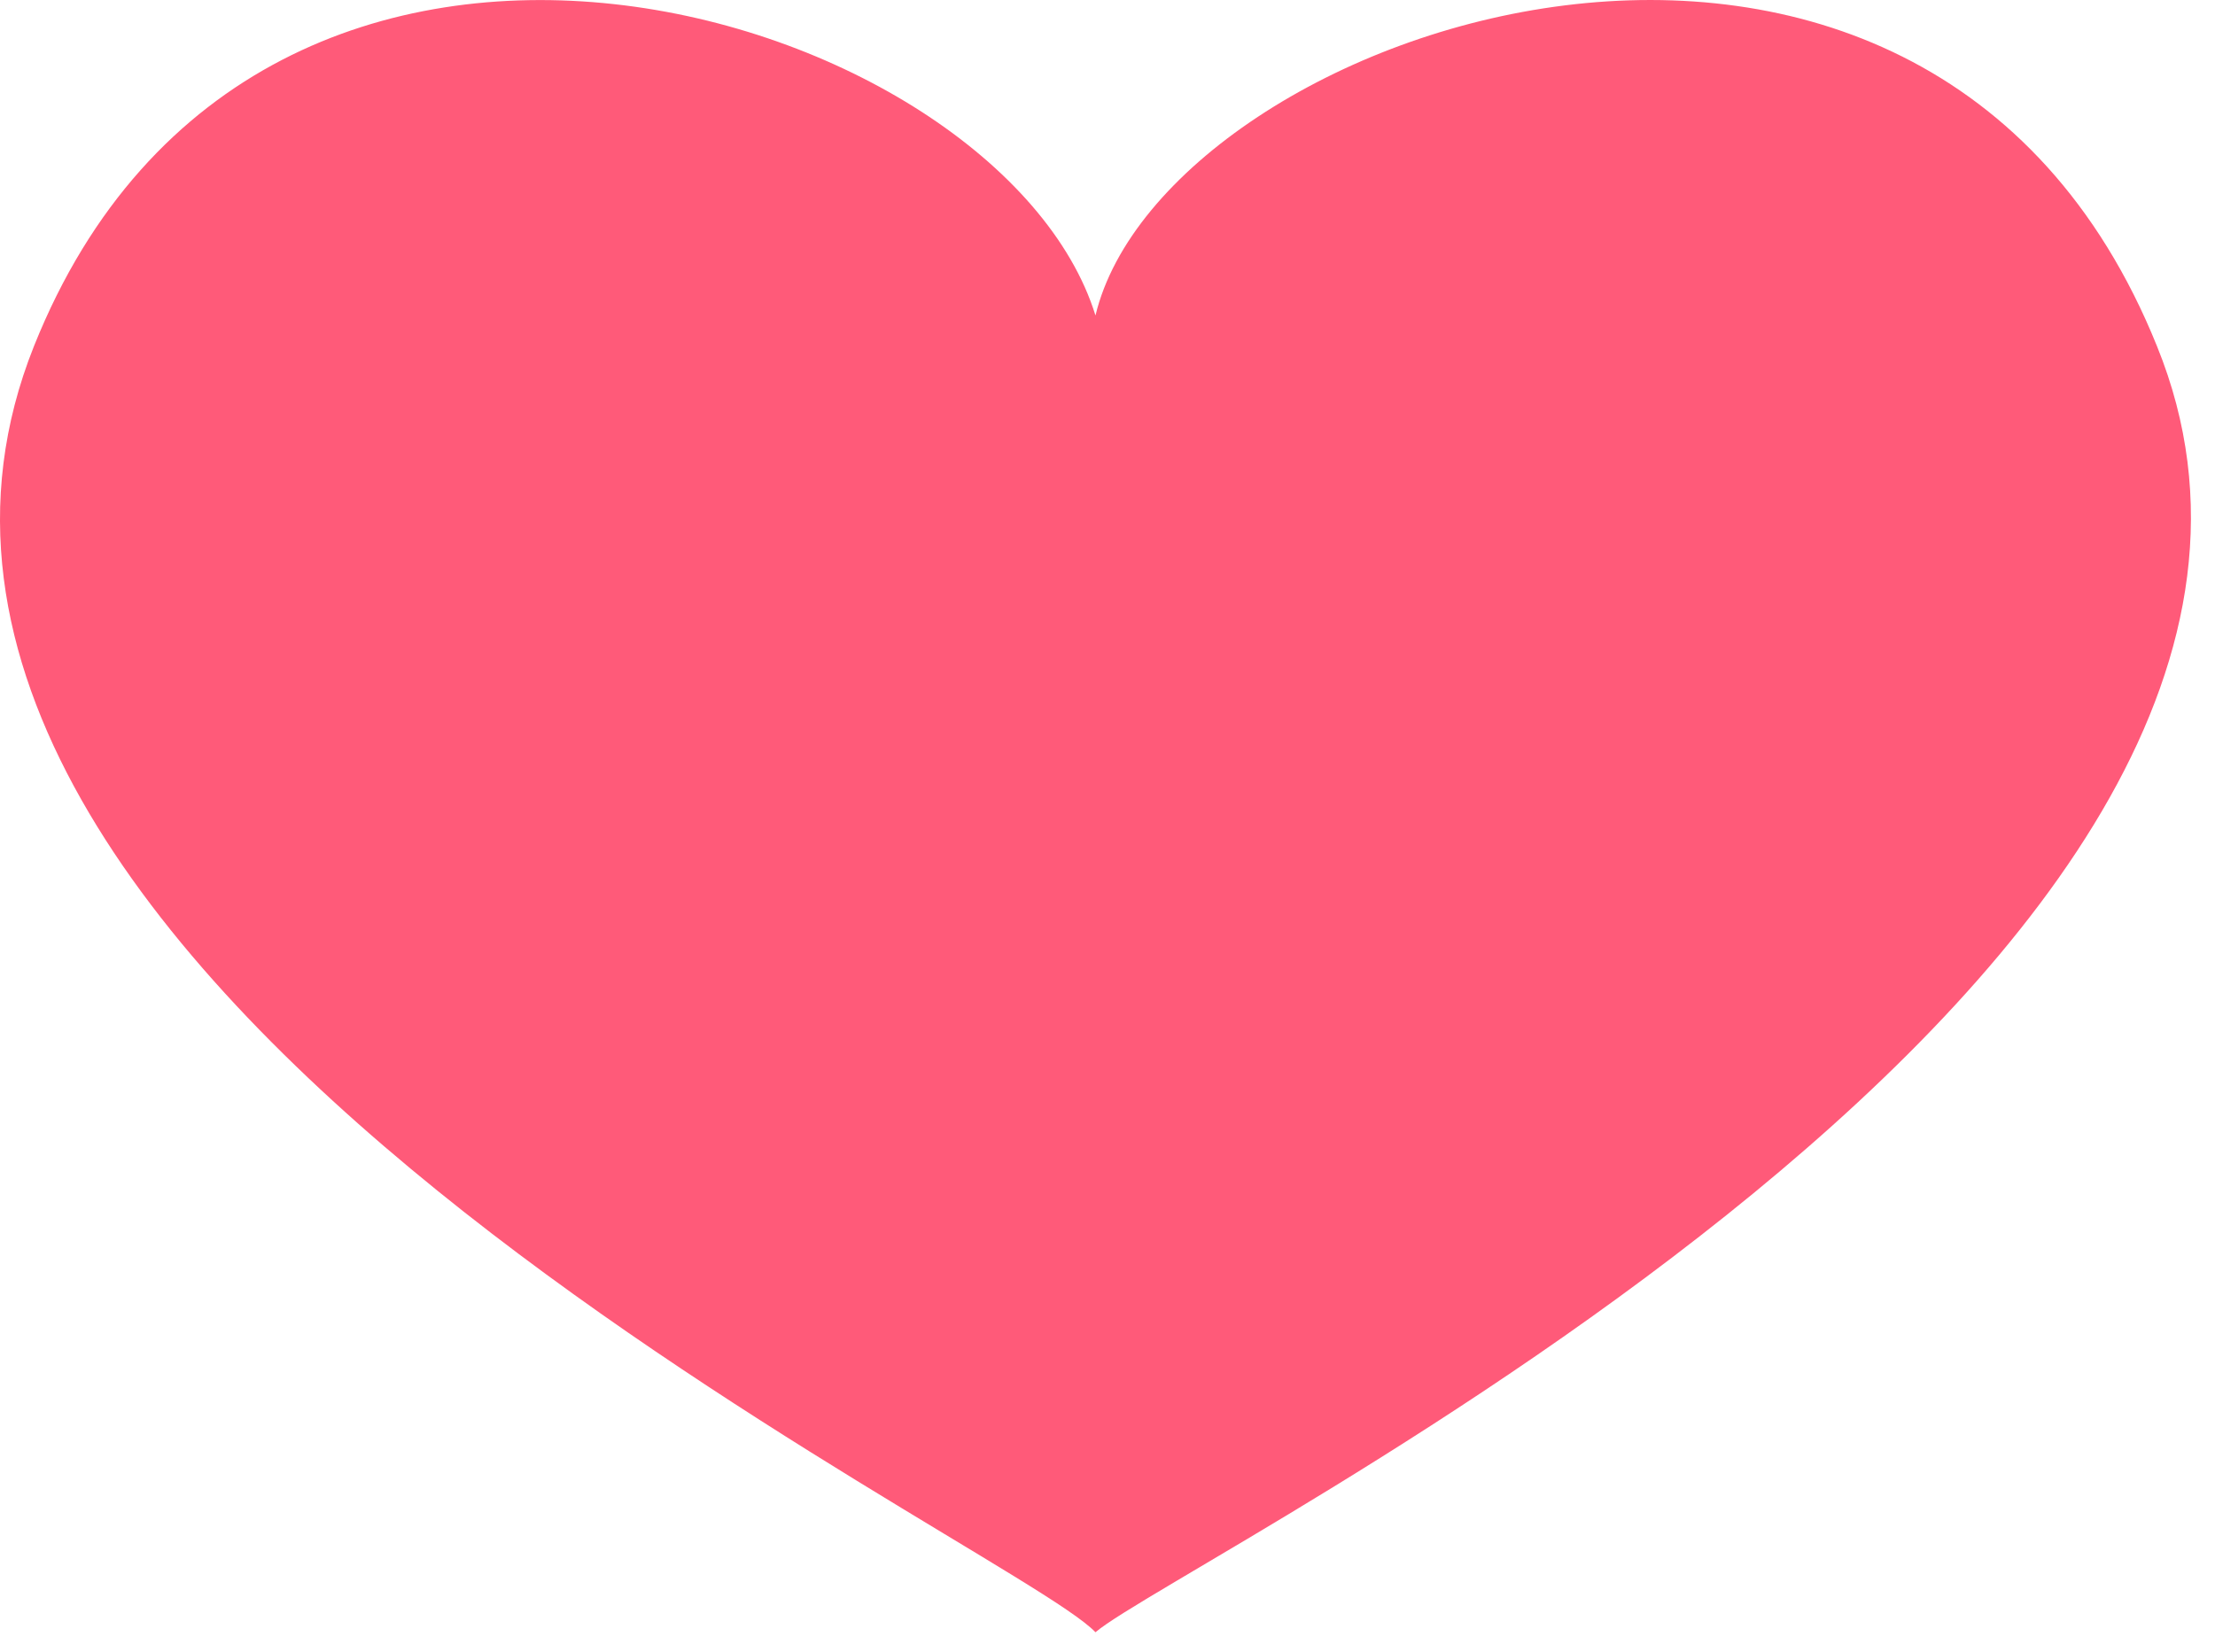 <svg width="63" height="47" viewBox="0 0 63 47" fill="none" xmlns="http://www.w3.org/2000/svg">
<path d="M61.349 9.846C54.709 -6.61 33.129 0.747 31.158 8.975C28.46 0.263 7.399 -6.223 0.967 9.846C-6.192 27.754 28.668 43.822 31.158 46.436C33.648 44.306 68.507 27.463 61.349 9.846Z" fill="#FF5A79"/>
</svg>

